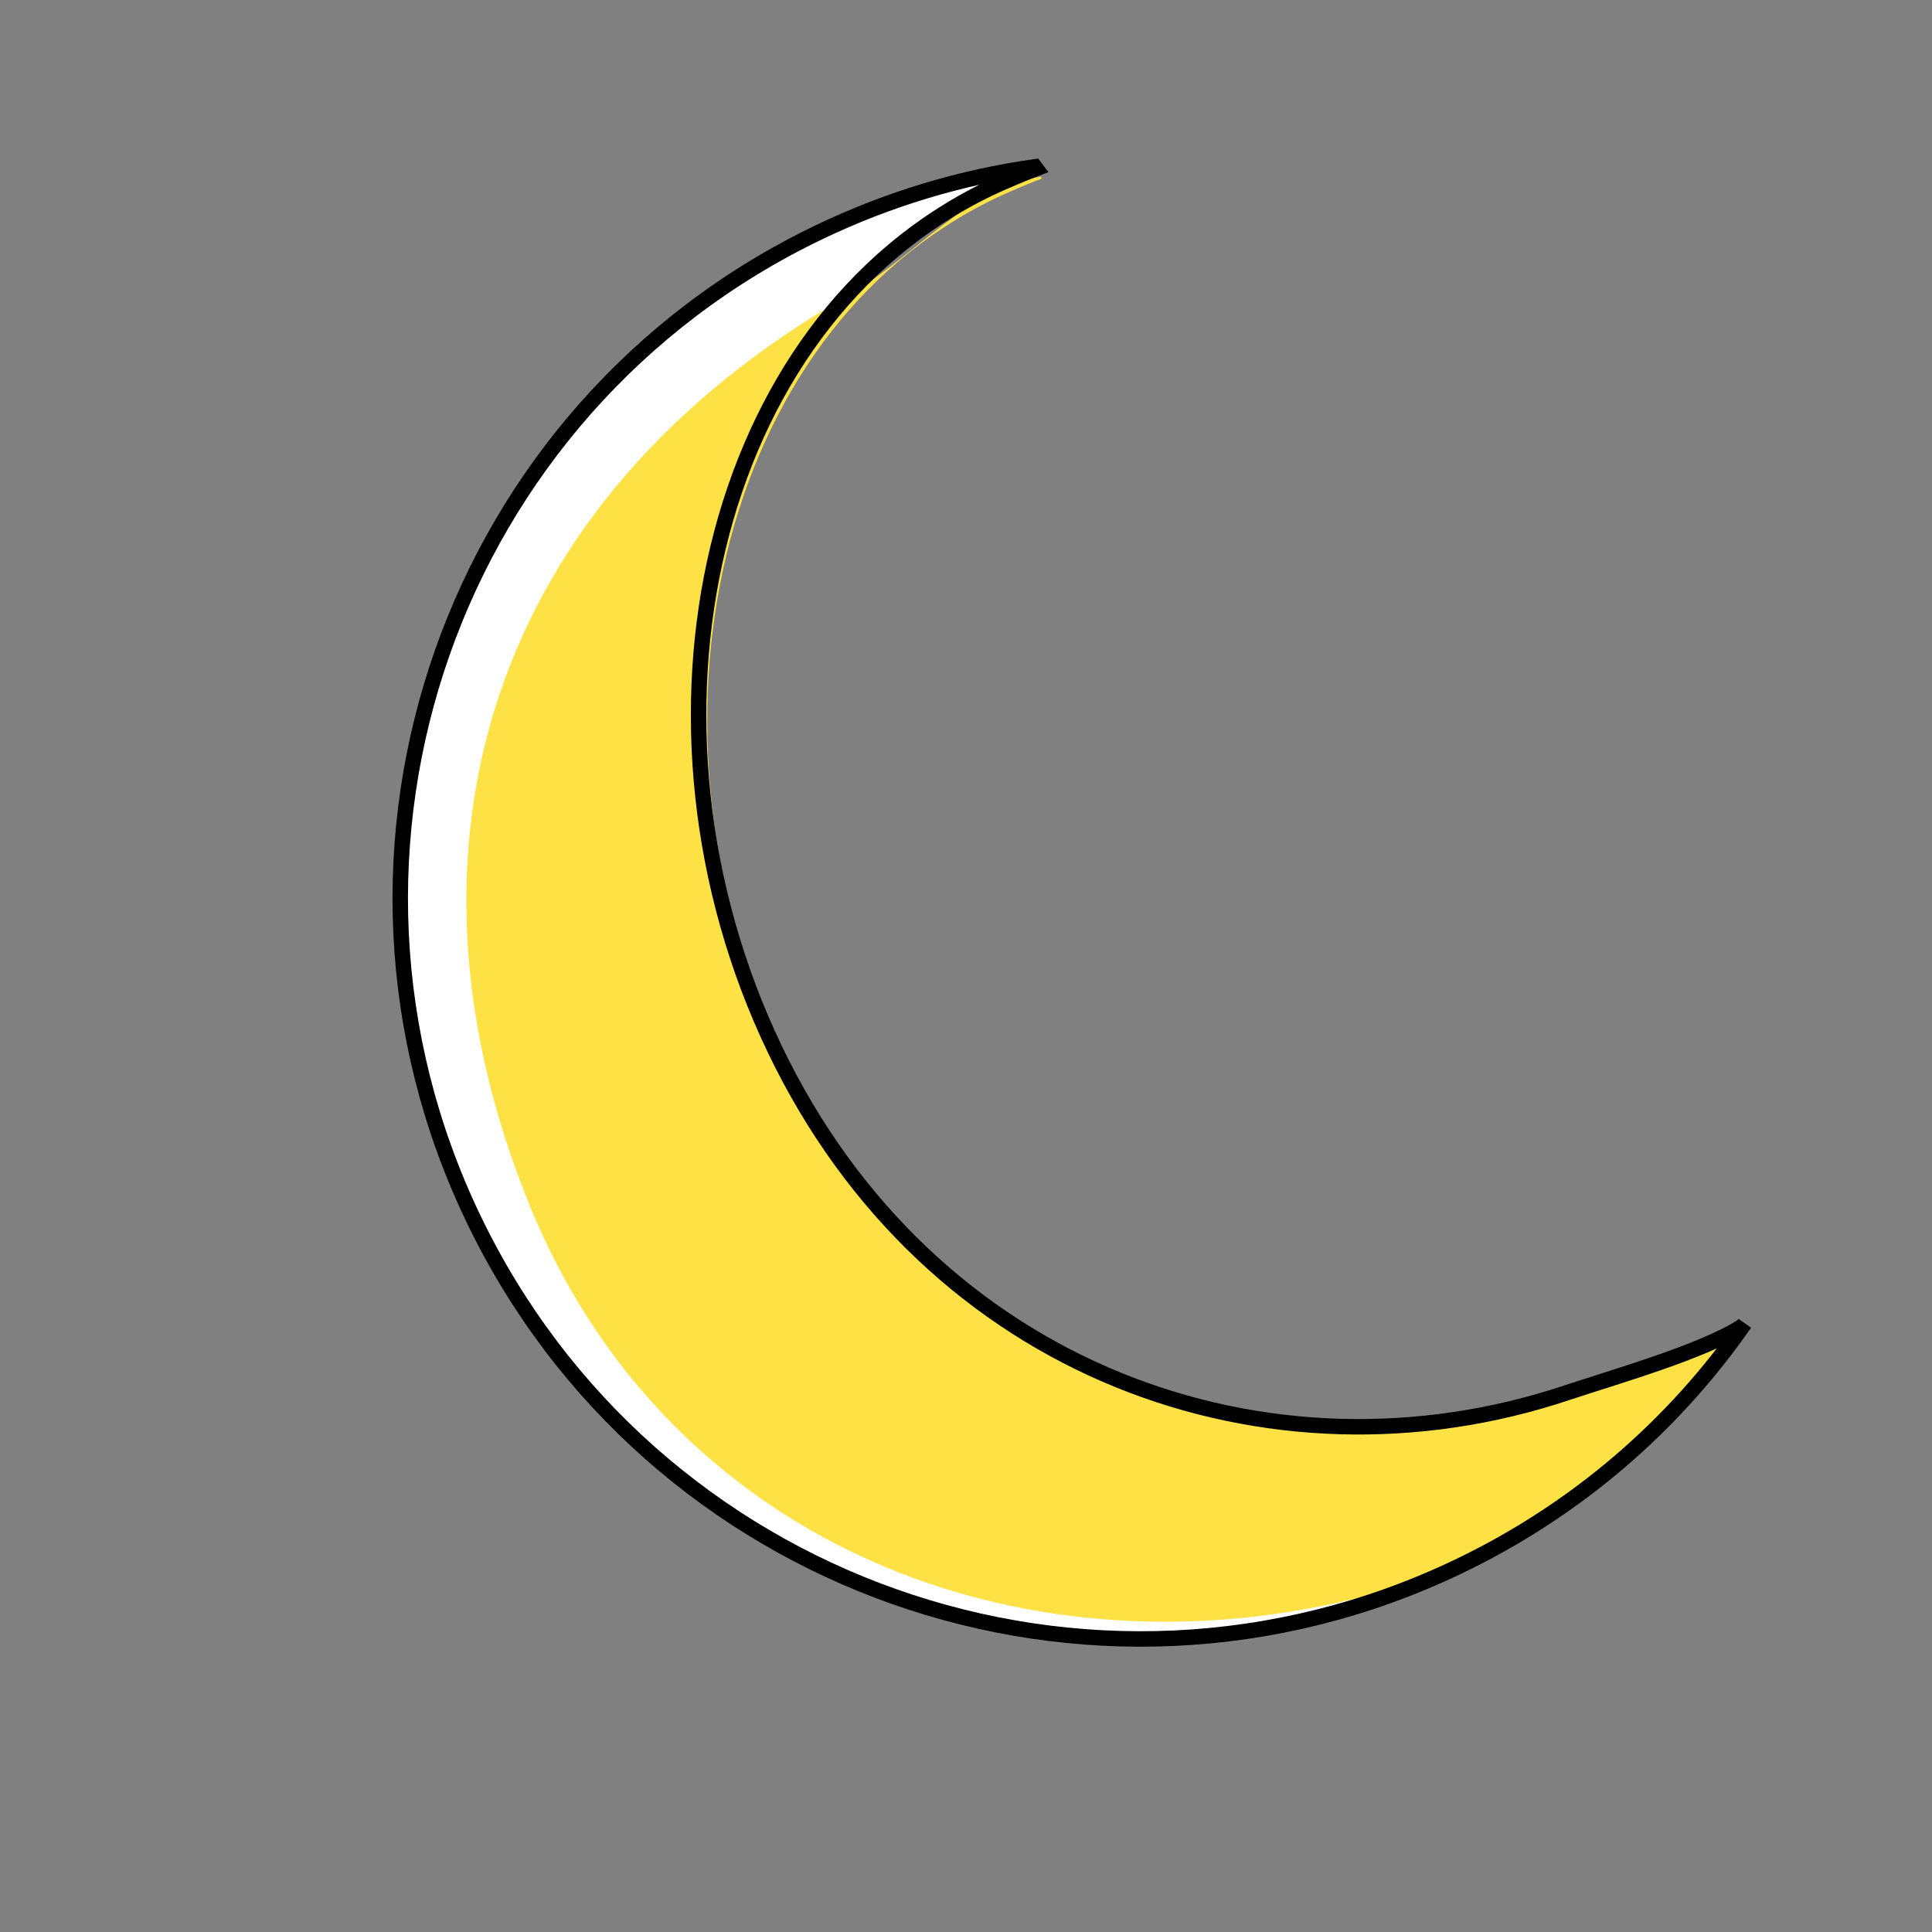 <?xml version="1.0" encoding="utf-8"?>
<!-- Generator: Adobe Illustrator 15.1.0, SVG Export Plug-In . SVG Version: 6.00 Build 0)  -->
<!DOCTYPE svg PUBLIC "-//W3C//DTD SVG 1.1//EN" "http://www.w3.org/Graphics/SVG/1.1/DTD/svg11.dtd">
<svg version="1.1" id="Layer_1" xmlns="http://www.w3.org/2000/svg" xmlns:xlink="http://www.w3.org/1999/xlink" x="0px" y="0px"
	 width="250px" height="250px" viewBox="0 0 250 250" enable-background="new 0 0 250 250" xml:space="preserve">
<rect x="0" y="0" width="250" height="250" fill="#808080" stroke="none"/>
<g>
	<g>
		<path fill="#FFFFFF" d="M225.549,171.547c-4.977,3.305-16.785,6.666-22.84,8.687c-38.338,12.793-82.328-2.464-102.467-44.505
			c-20.141-42.045-8.647-93.895,27.803-111.354c1.605-0.768,4.379-1.933,6.02-2.56l-0.17-0.225c-9.439,1.33-18.836,4.111-27.89,8.45
			c-47.572,22.786-67.618,79.915-44.776,127.593c22.842,47.683,79.921,67.864,127.492,45.072
			c15.414-7.384,27.938-18.368,37.051-31.472L225.549,171.547z"/>
	</g>
	<path fill="#FDE145" d="M225.594,171.635c-4.938,3.279-16.654,6.613-22.658,8.618c-38.035,12.692-81.673-2.445-101.653-44.152
		C81.3,94.388,92.703,42.953,128.865,25.63c1.59-0.764,4.342-1.918,5.969-2.538l-0.166-0.225
		c-9.366,1.32-16.523,10.576-25.16,15.528C63.921,64.542,49.4,109.229,68.614,156.158c19.517,47.675,72.552,64.955,120.445,46.389
		c15.807-6.128,27.715-18.224,36.754-31.223L225.594,171.635z"/>
	<g>
		<path fill="none" stroke="#000000" stroke-width="2" stroke-miterlimit="10" d="M225.549,171.547
			c-4.977,3.305-16.785,6.666-22.84,8.687c-38.338,12.793-82.328-2.464-102.467-44.505c-20.141-42.045-8.647-93.895,27.803-111.354
			c1.605-0.768,4.379-1.933,6.02-2.56l-0.17-0.225c-9.439,1.33-18.836,4.111-27.89,8.45
			c-47.572,22.786-67.618,79.915-44.776,127.593c22.842,47.683,79.921,67.864,127.492,45.072
			c15.414-7.384,27.938-18.368,37.051-31.472L225.549,171.547z"/>
	</g>
</g>
</svg>
